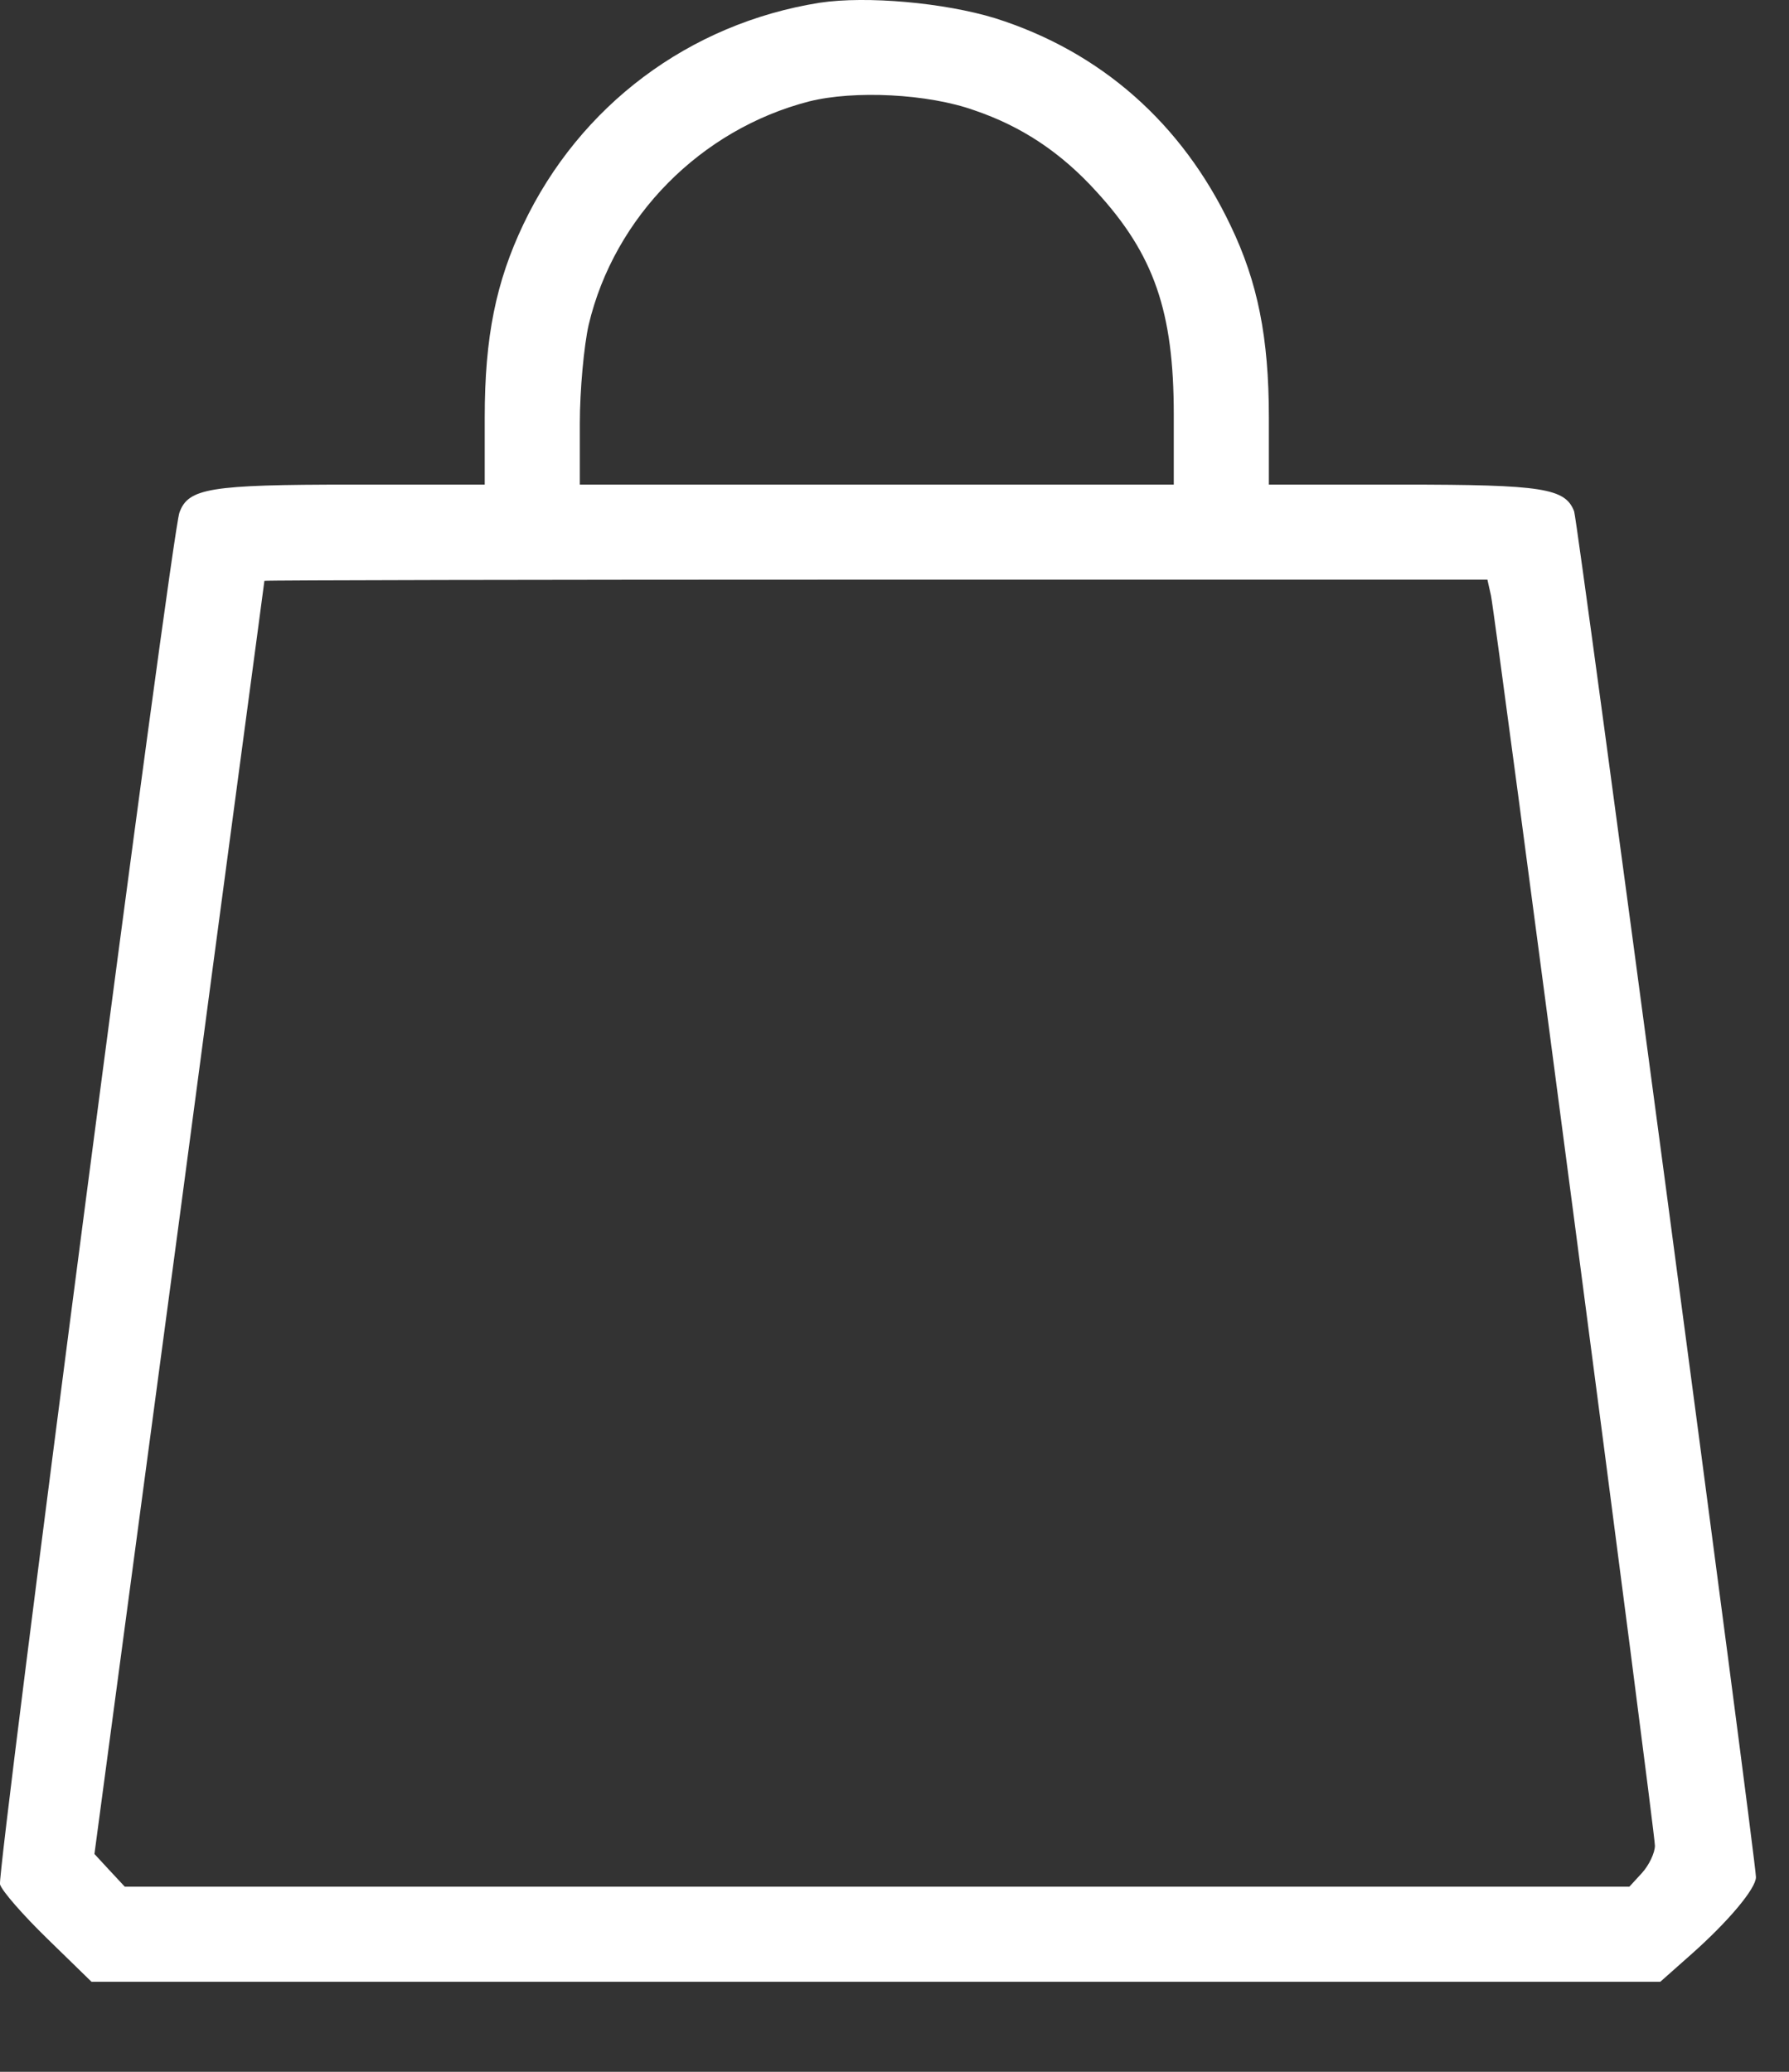 <svg width="19" height="22" viewBox="0 0 19 22" fill="none" xmlns="http://www.w3.org/2000/svg">
<rect x="0" y="0" width="19" height="22" fill="#333333" stroke="none"/>
<path d="M8.706 0.029C7.318 0.25 6.158 1.121 5.558 2.383C5.268 2.994 5.148 3.575 5.148 4.433V5.146H3.729C2.227 5.146 2 5.184 1.906 5.442C1.824 5.644 -0.031 19.87 0 20.009C0.019 20.078 0.246 20.337 0.505 20.589L0.972 21.044H9.306H17.633L17.968 20.747C18.359 20.4 18.649 20.053 18.649 19.933C18.649 19.75 16.756 5.531 16.718 5.43C16.624 5.184 16.384 5.146 14.895 5.146H13.476V4.433C13.476 3.581 13.356 2.994 13.072 2.401C12.555 1.31 11.69 0.547 10.567 0.193C10.031 0.029 9.205 -0.046 8.706 0.029ZM10.347 1.171C10.851 1.342 11.268 1.619 11.646 2.036C12.258 2.704 12.466 3.31 12.466 4.401V5.146H9.312H6.158V4.496C6.158 4.143 6.202 3.67 6.252 3.449C6.524 2.301 7.445 1.373 8.593 1.077C9.072 0.957 9.855 0.995 10.347 1.171ZM15.835 6.325C15.892 6.616 17.576 19.441 17.576 19.599C17.576 19.675 17.513 19.807 17.438 19.889L17.305 20.034H9.312H1.325L1.161 19.858L1.003 19.687L1.906 12.937C2.398 9.221 2.808 6.18 2.808 6.168C2.814 6.161 5.735 6.155 9.306 6.155H15.797L15.835 6.325Z" fill="#fff"/>
</svg>
